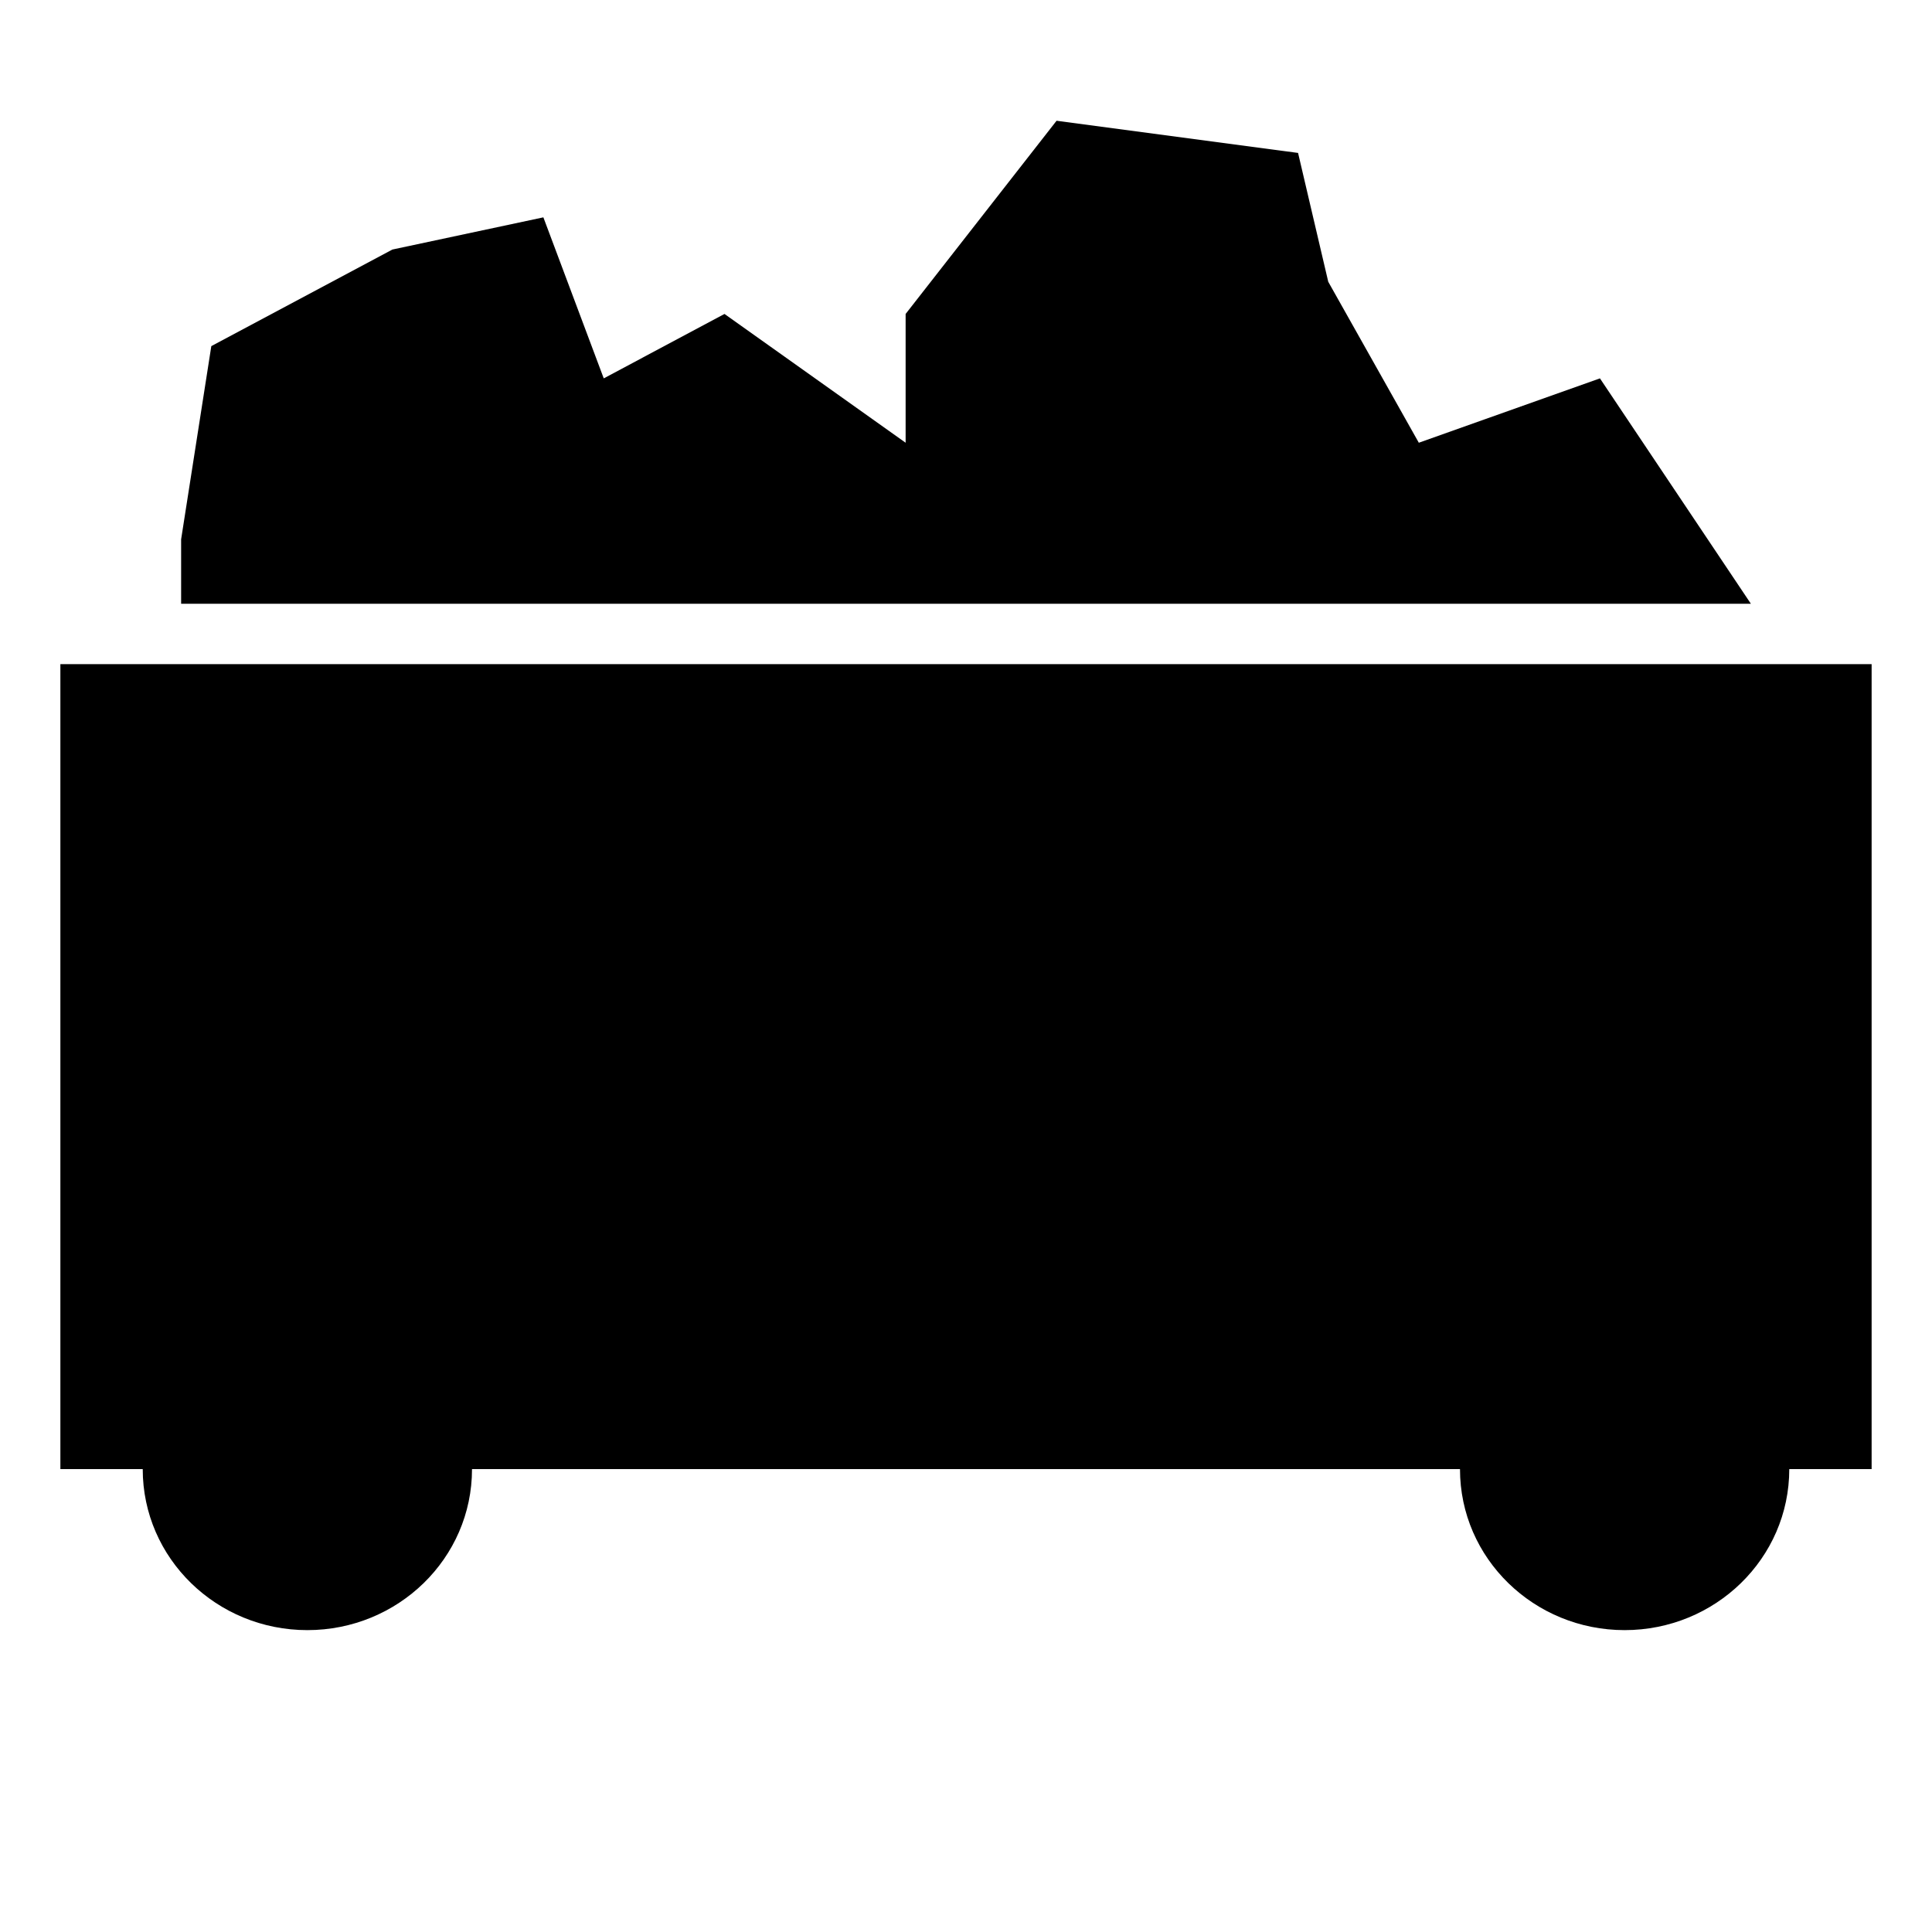 <svg width="32" height="32" viewBox="0 0 32 32" fill="none" xmlns="http://www.w3.org/2000/svg">
<path fill-rule="evenodd" clip-rule="evenodd" d="M3 10H29L26.5 6.267L23.5 7.333L22 4.667L21.5 2.533L17.5 2L15 5.2V7.333L12 5.2L10 6.267L9 3.6L6.5 4.133L3.5 5.733L3 8.933V10ZM1 24.333V11H31V24.333H29.636C29.636 25.813 28.409 27 26.909 27C25.409 27 24.182 25.813 24.182 24.333H7.818C7.818 25.813 6.591 27 5.091 27C3.591 27 2.364 25.813 2.364 24.333H1Z" fill="black"/>
</svg>
